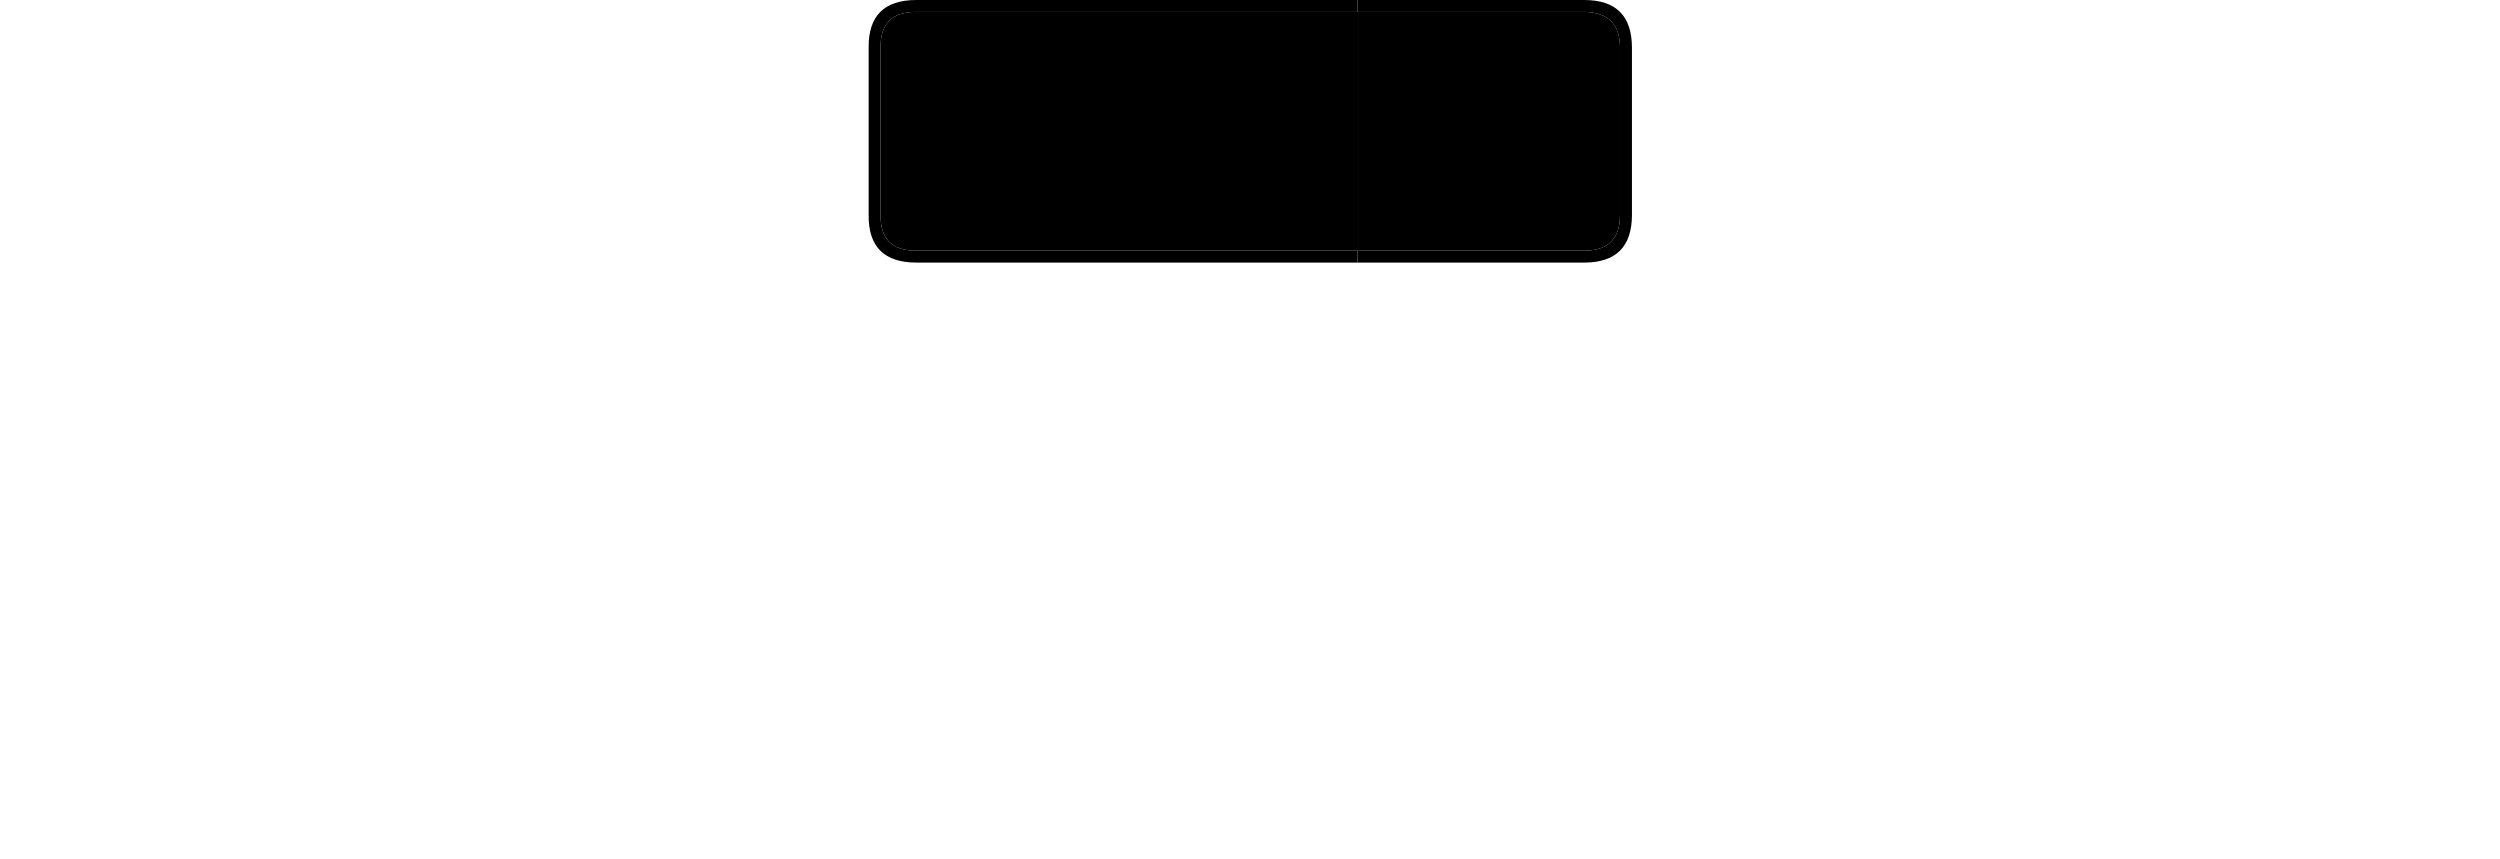 <?xml version='1.0' encoding='UTF-8' ?> 
<!DOCTYPE svg PUBLIC "-//W3C//DTD SVG 1.0//EN" "http://www.w3.org/TR/2001/REC-SVG-20010904/DTD/svg10.dtd">
<svg width="64"
     height="22"
     viewBox="0 0 64 72"
     xmlns="http://www.w3.org/2000/svg"
     xmlns:xlink="http://www.w3.org/1999/xlink"><path d=" M 41.0 21.0 H 4.95 H 3.9 Q 1.0 20.95 1.05 18.0 V 17.05 V 4.95 V 4.0 Q 1.0 1.05 3.9 1.0 H 4.95 H 41.0 M 41.0 1.0 V 0.0 M 41.0 0.0 H 4.95 H 4.05 Q 0.0 0.0 0.05 4.0 V 4.95 V 17.05 V 18.0 Q 0.0 22.0 4.05 22.0 H 4.95 H 41.0 M 41.0 22.0 V 21.0"/><path d=" M 41.0 1.0 H 58.9 H 60.1 Q 63.0 1.1 63.0 4.0 V 4.95 V 17.05 V 18.0 Q 63.0 20.95 60.1 21.0 H 58.9 H 41.0 M 41.0 21.0 V 22.0 M 41.0 22.0 H 58.9 H 60.0 Q 64.0 22.0 64.0 18.0 V 17.05 V 4.95 V 4.0 Q 64.0 0.0 60.0 0.0 H 58.9 H 41.0 M 41.0 0.0 V 1.0"/><path d=" M 0.0 0.0"/><path d=" M 41.05 1.0 H 4.95 H 3.9 Q 1.0 1.05 1.05 4.0 V 4.95 V 17.05 V 18.0 Q 1.0 20.95 3.9 21.0 H 4.95 H 41.05 M 41.05 21.0 V 17.05 V 4.95 V 1.0 "/><path d=" M 41.05 21.0 H 58.9 H 60.1 Q 63.0 20.95 63.0 18.0 V 17.05 V 4.95 V 4.0 Q 63.0 1.1 60.1 1.0 H 58.9 H 41.05 M 41.05 1.0  V 4.95 V 17.05 V 21.0"/></svg>